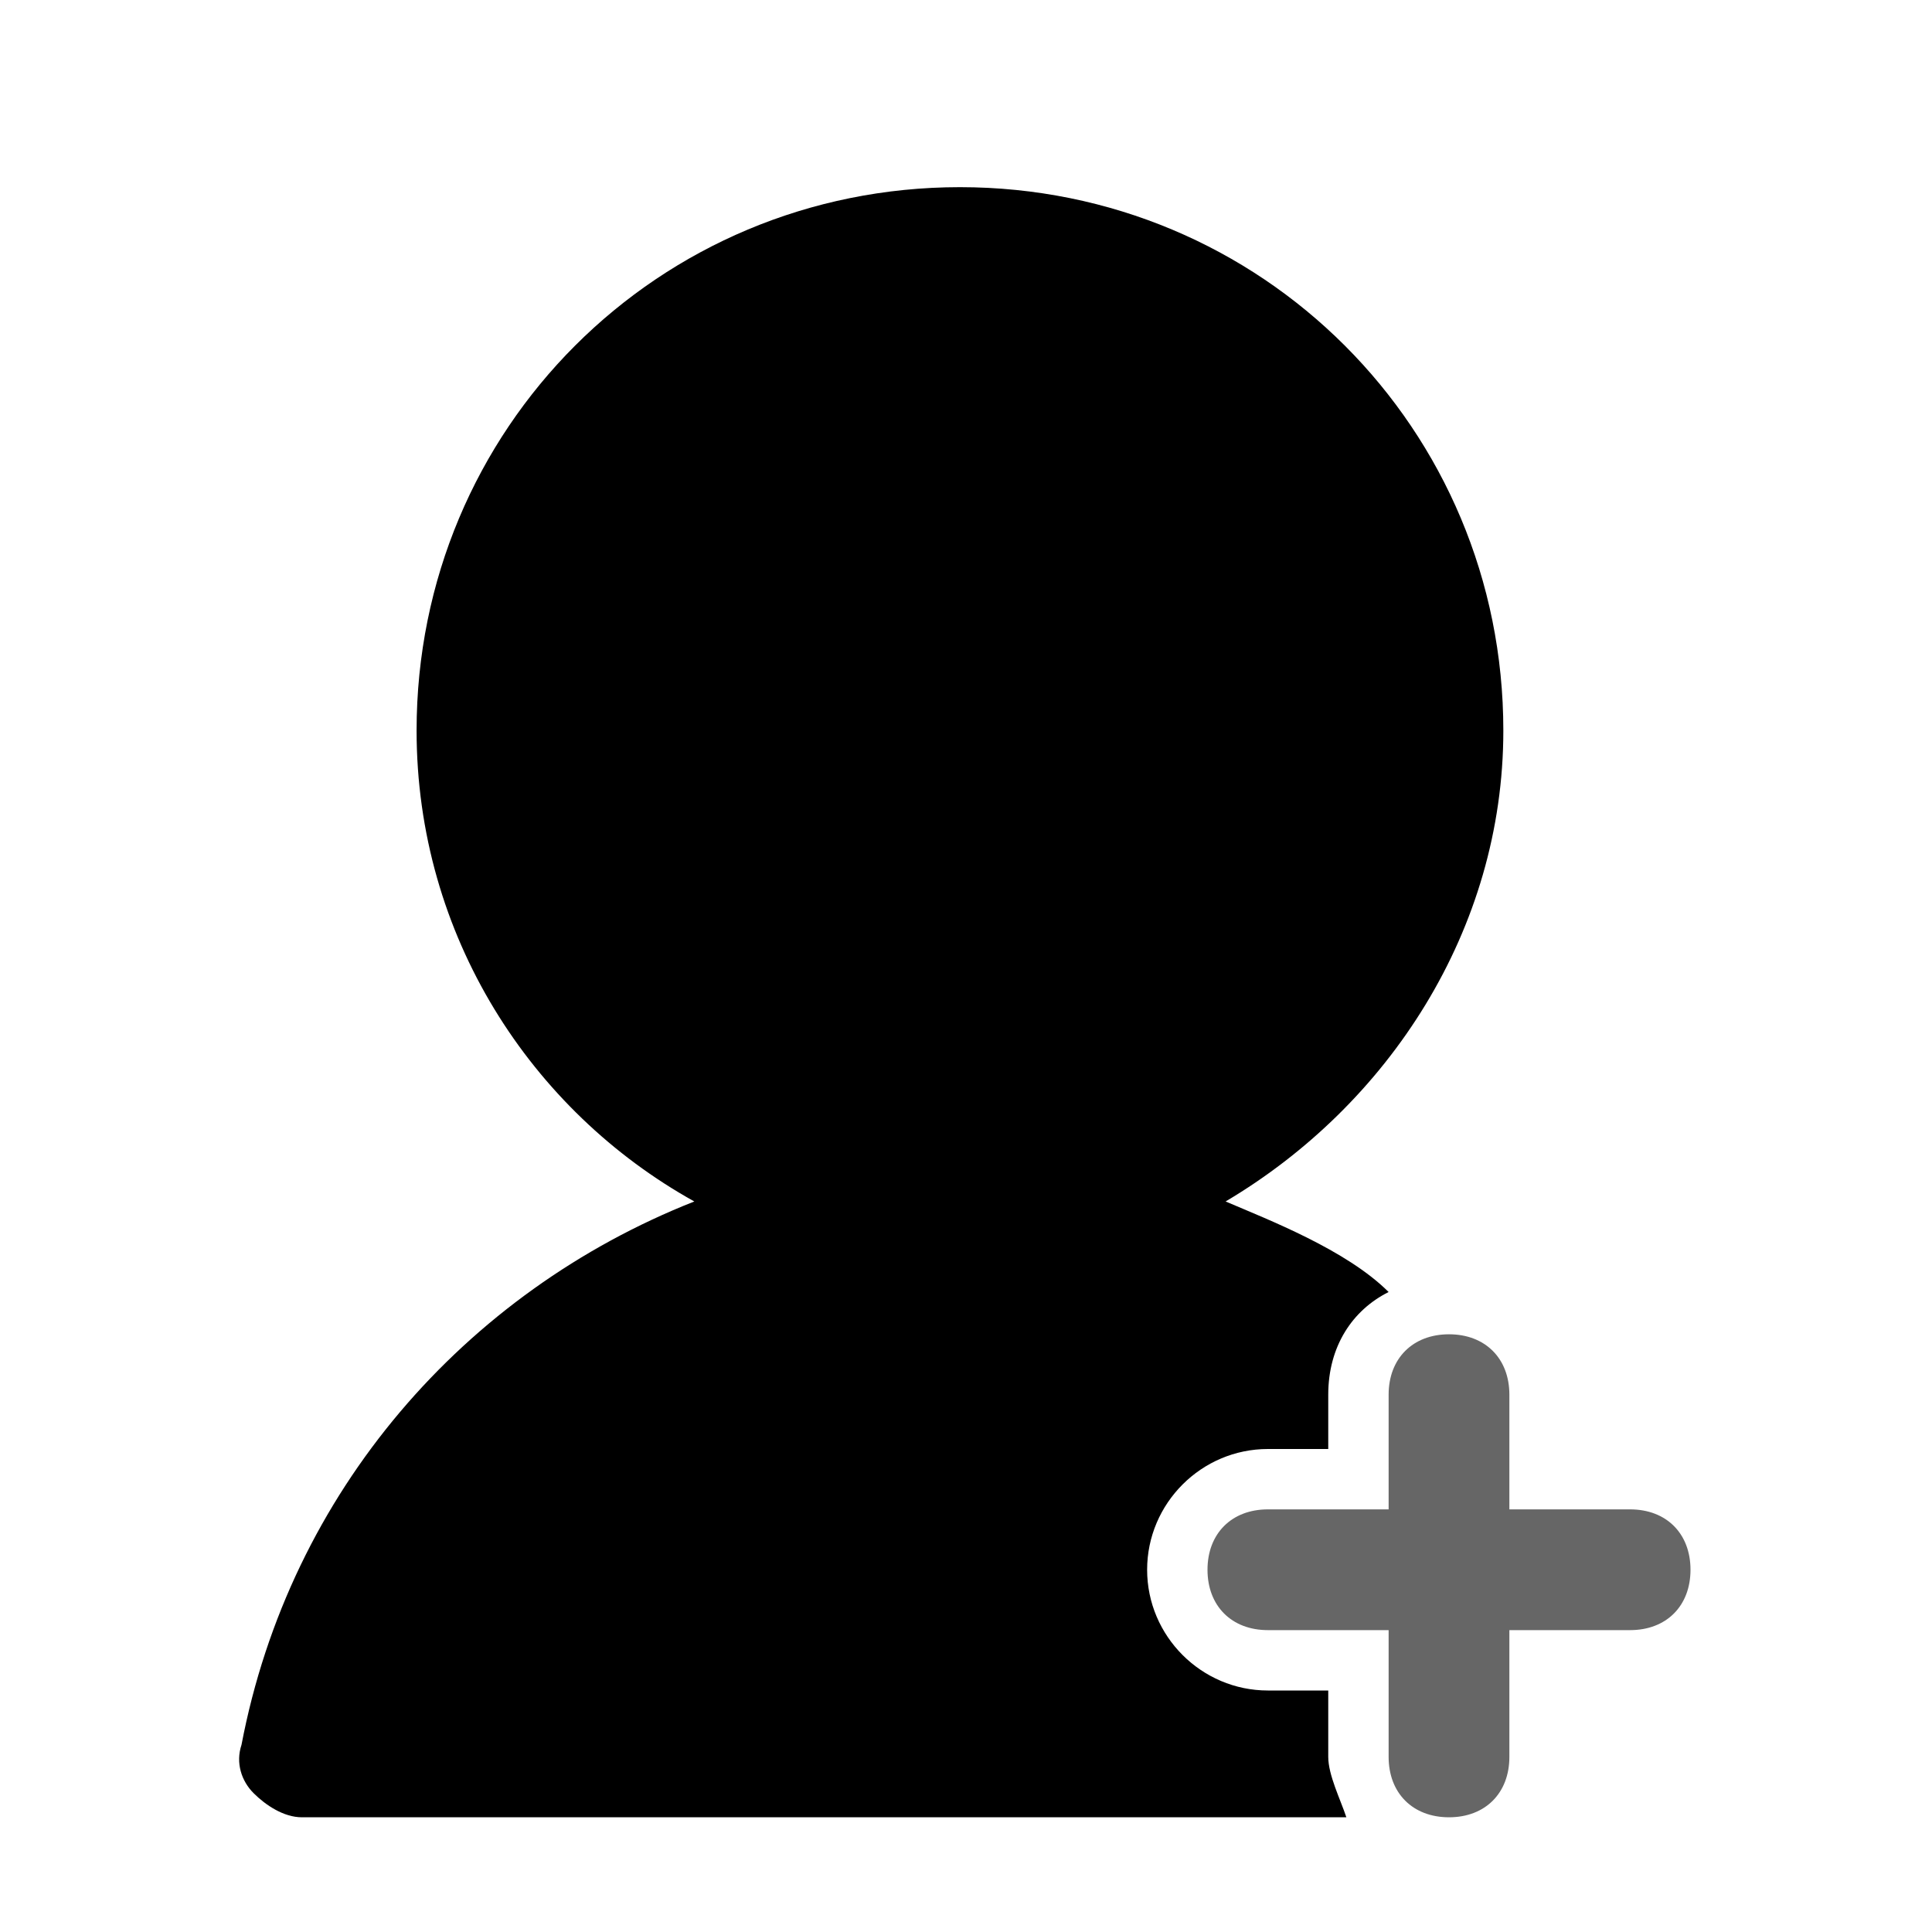 <?xml version="1.0" standalone="no"?><!DOCTYPE svg PUBLIC "-//W3C//DTD SVG 1.1//EN" "http://www.w3.org/Graphics/SVG/1.1/DTD/svg11.dtd"><svg t="1565329167998" class="icon" viewBox="0 0 1024 1024" version="1.1" xmlns="http://www.w3.org/2000/svg" p-id="6376" xmlns:xlink="http://www.w3.org/1999/xlink" width="200" height="200"><defs><style type="text/css"></style></defs><path d="M864 800h-64v-60.8c0-19.2-12.8-32-32-32s-32 12.8-32 32V800h-64c-19.2 0-32 12.8-32 32s12.8 32 32 32h64v67.2c0 19.2 12.8 32 32 32s32-12.8 32-32V864h64c19.2 0 32-12.8 32-32s-12.8-32-32-32z" fill="#666666" p-id="6377"></path><path d="M704 931.2V896h-32c-35.2 0-64-28.8-64-64s28.8-64 64-64h32v-28.8c0-25.6 12.8-44.8 32-54.4-22.4-22.4-64-38.4-86.4-48 86.4-51.2 147.2-144 147.2-249.6 0-160-128-288-288-288s-288 128-288 288c0 108.8 60.8 201.6 147.2 249.6-121.6 48-214.4 153.6-240 288-3.2 9.6 0 19.2 6.4 25.6 6.4 6.4 16 12.8 25.6 12.8h553.6c-3.2-9.6-9.6-22.4-9.6-32z" p-id="6378"></path></svg>